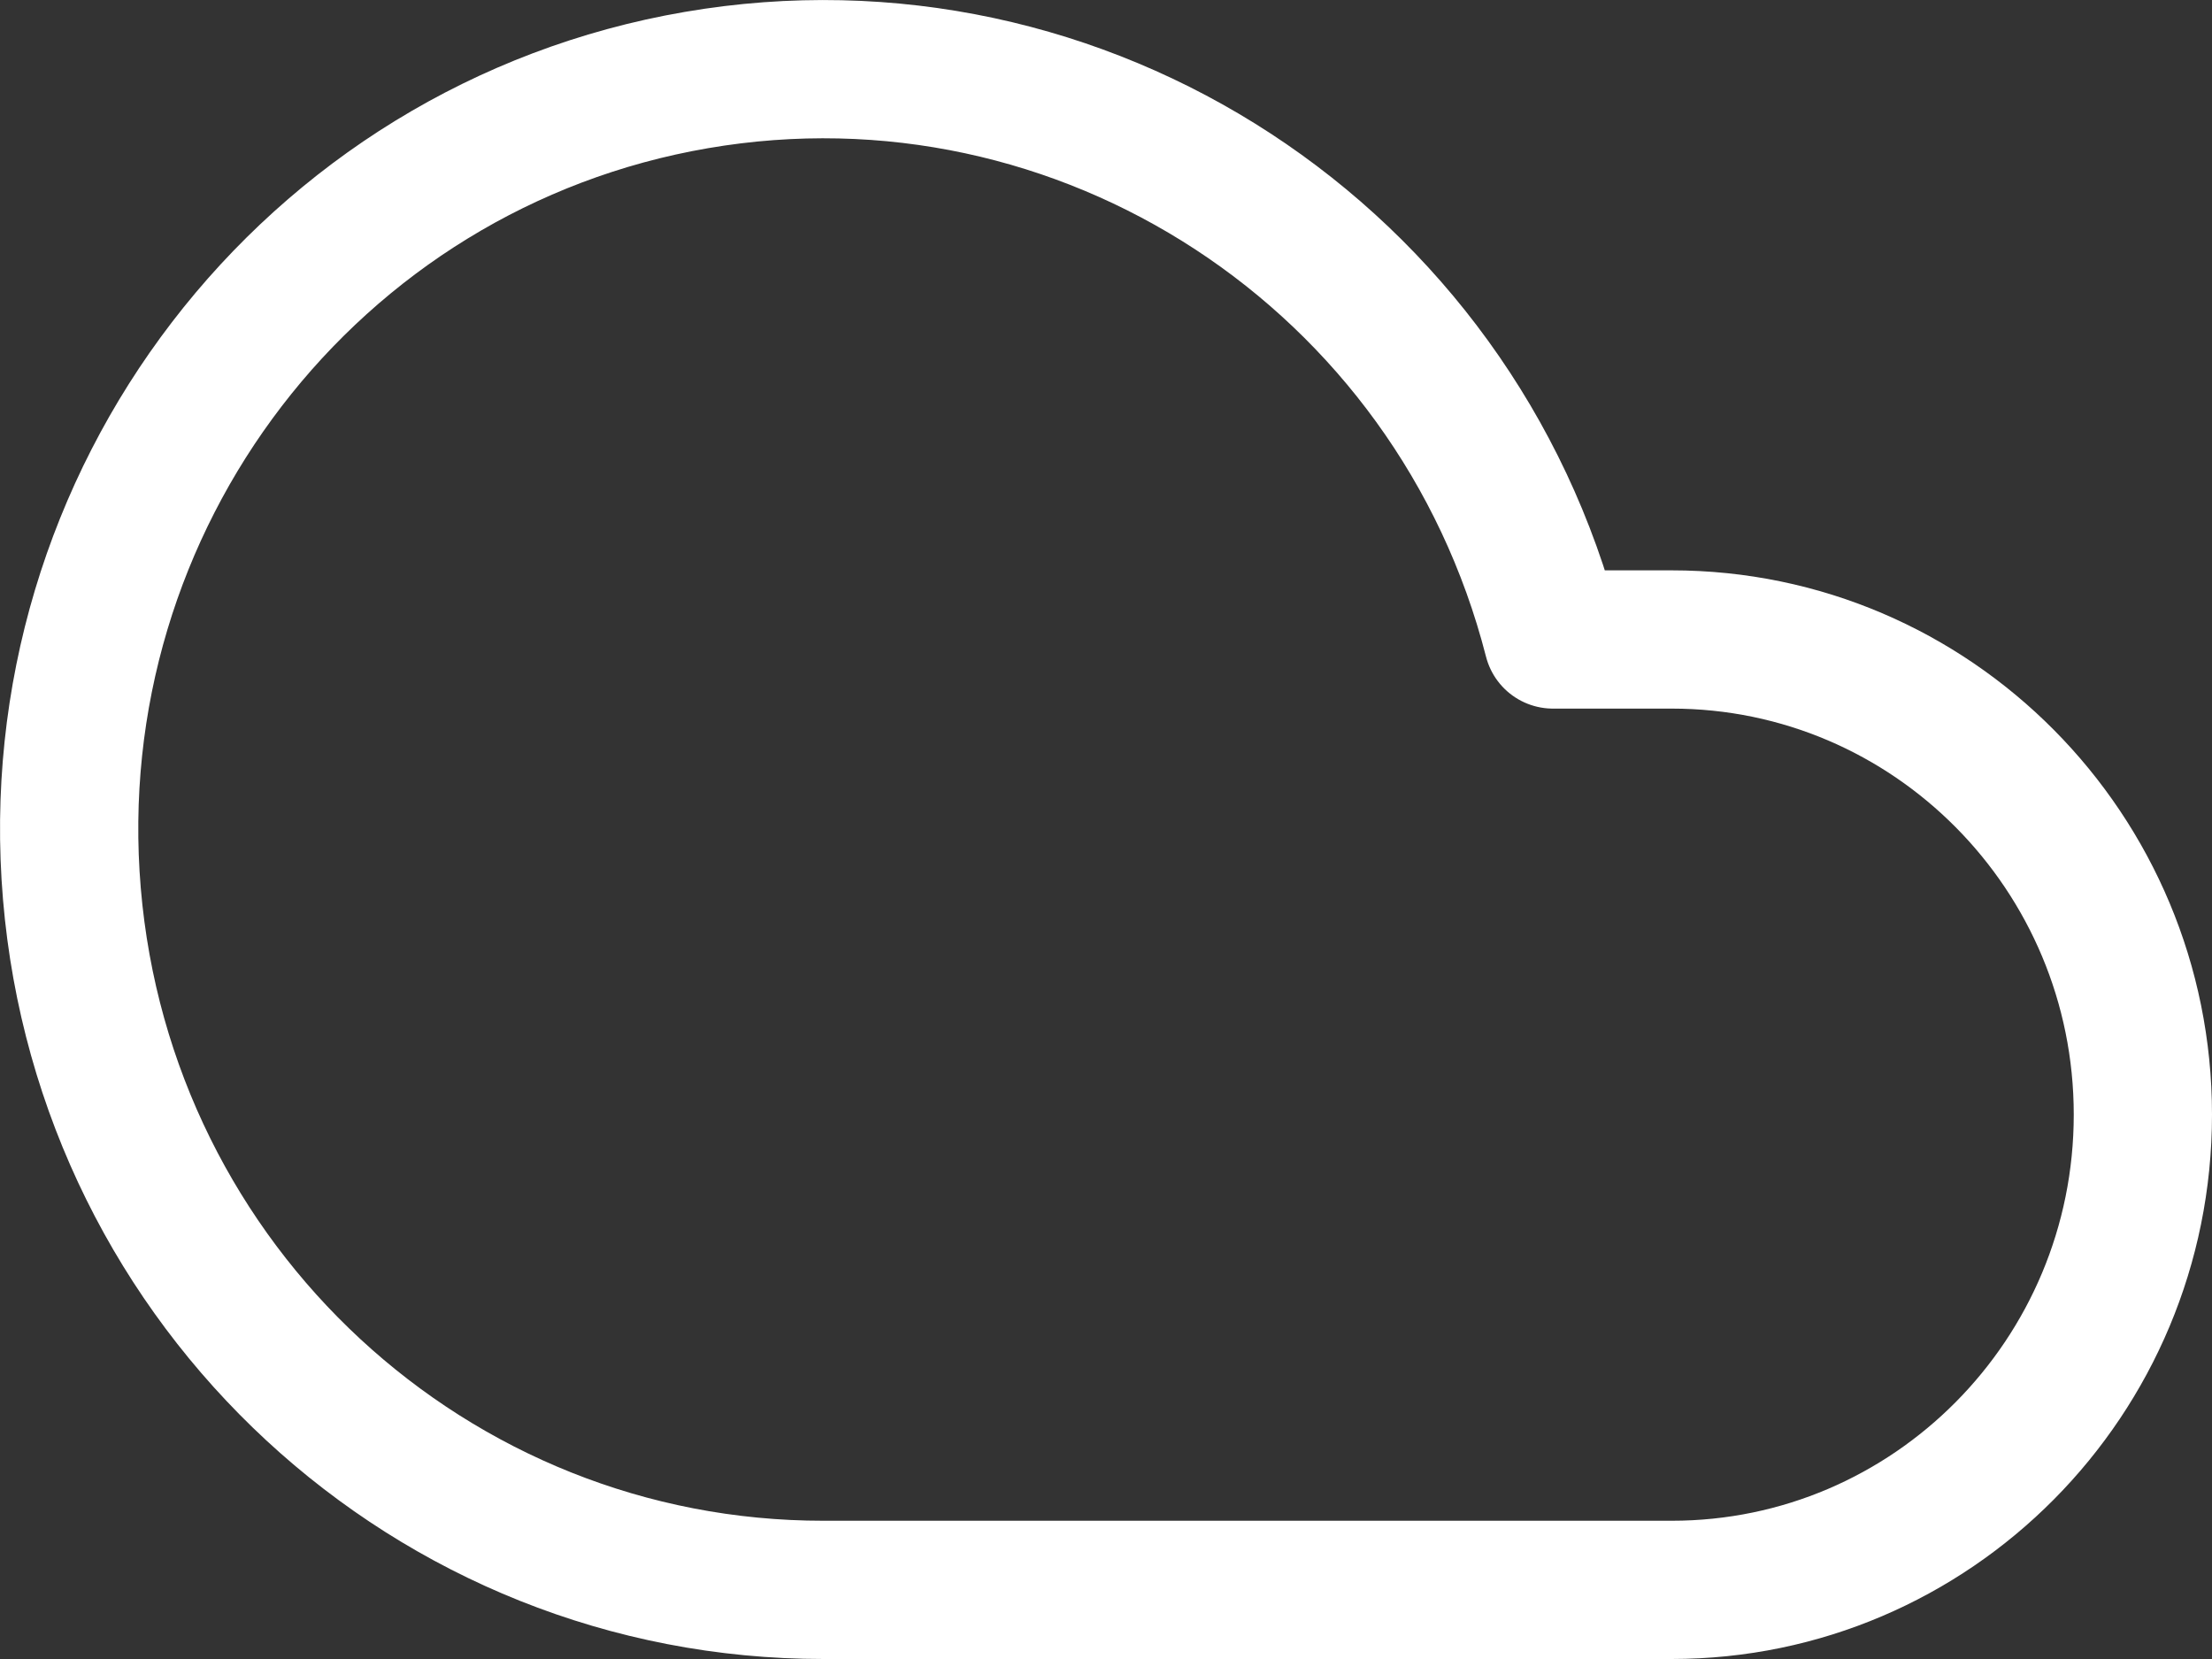 <?xml version="1.0" encoding="UTF-8"?>
<svg width="32px" height="24px" viewBox="0 0 32 24" version="1.1" xmlns="http://www.w3.org/2000/svg" xmlns:xlink="http://www.w3.org/1999/xlink">
    <rect x="0" y="0" width="32" height="24" fill="#333333" stroke="none"/>
    <!-- Generator: Sketch 52.6 (67491) - http://www.bohemiancoding.com/sketch -->
    <title>Path</title>
    <desc>Created with Sketch.</desc>
    <g id="Page-1" stroke="none" stroke-width="1" fill="none" fill-rule="evenodd" stroke-linecap="round" stroke-linejoin="round">
        <path d="M24.184,9.251 L22.466,9.251 C21.049,3.715 15.663,0.198 10.075,1.158 C4.487,2.117 0.56,7.235 1.04,12.931 C1.519,18.628 6.246,23.004 11.915,23 L24.184,23 C27.948,23 31,19.922 31,16.125 C31,12.329 27.948,9.251 24.184,9.251 Z" id="Path" stroke="#FFFFFF" stroke-width="2"></path>
    </g>
</svg>